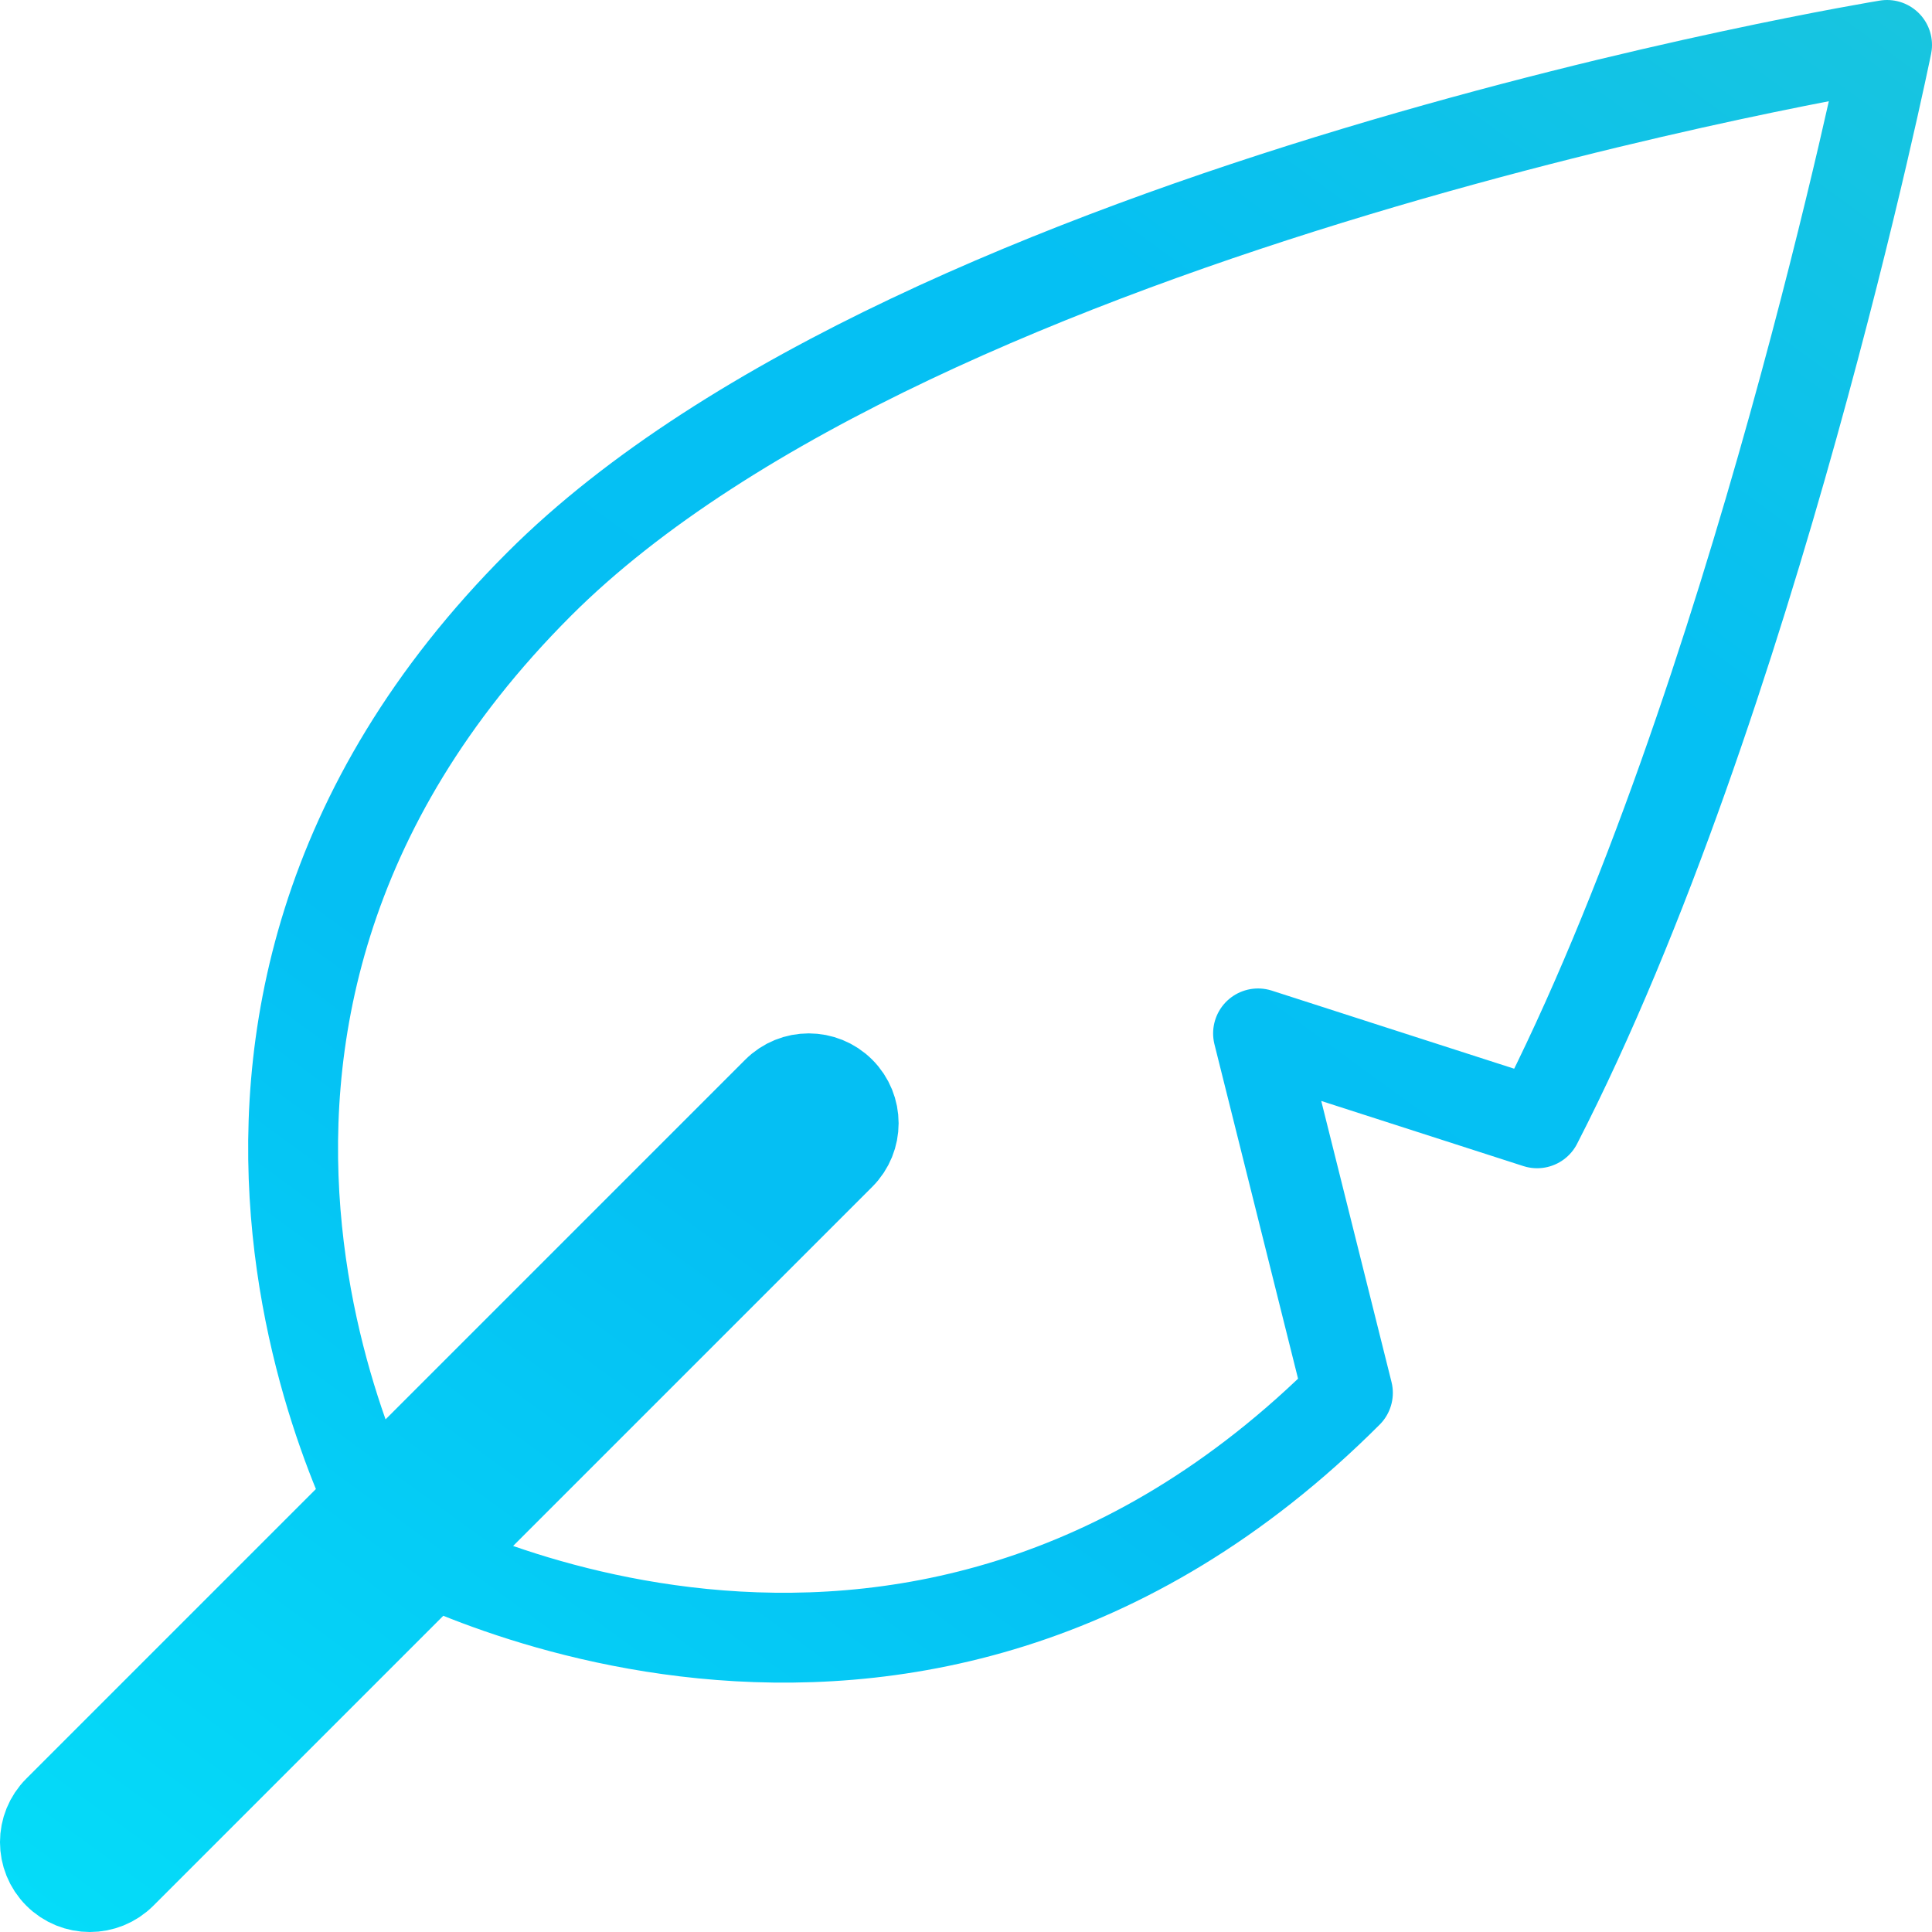 <?xml version="1.0" encoding="UTF-8"?>
<svg width="43px" height="43px" viewBox="0 0 43 43" version="1.1" xmlns="http://www.w3.org/2000/svg" xmlns:xlink="http://www.w3.org/1999/xlink">
    <!-- Generator: Sketch 48.1 (47250) - http://www.bohemiancoding.com/sketch -->
    <title>Group 9</title>
    <desc>Created with Sketch.</desc>
    <defs>
        <linearGradient x1="94.931%" y1="-16.6%" x2="4.452%" y2="107.651%" id="linearGradient-1">
            <stop stop-color="#1DC6DA" offset="0%"></stop>
            <stop stop-color="#05C0F3" offset="30.619%"></stop>
            <stop stop-color="#05BFF3" offset="63.195%"></stop>
            <stop stop-color="#05DEF9" offset="100%"></stop>
        </linearGradient>
    </defs>
    <g id="Landing-MHT-Warm-Floor" stroke="none" stroke-width="1" fill="none" fill-rule="evenodd" stroke-linecap="round" stroke-linejoin="round">
        <g id="Group-9" transform="translate(1, 1)" stroke="url(#linearGradient-1)" stroke-width="2">
            <g id="Group-5">
                <g id="Group-2">
                    <path d="M11,12 C19.485,3.515 41,0 41,0 C41,0 38.019,14.643 33.211,24.001 L27,22 L29,30 C19.125,39.875 7.686,33.314 7.686,33.314 C7.686,33.314 1.062,21.938 11,12 L11,12 Z M16.293,23.293 C16.683,22.902 17.317,22.902 17.707,23.293 C18.098,23.683 18.098,24.317 17.707,24.707 L1.707,40.707 C1.317,41.098 0.683,41.098 0.293,40.707 C-0.098,40.317 -0.098,39.683 0.293,39.293 L16.293,23.293 Z" id="Combined-Shape"></path>
                </g>
            </g>
        </g>
    </g>
</svg>